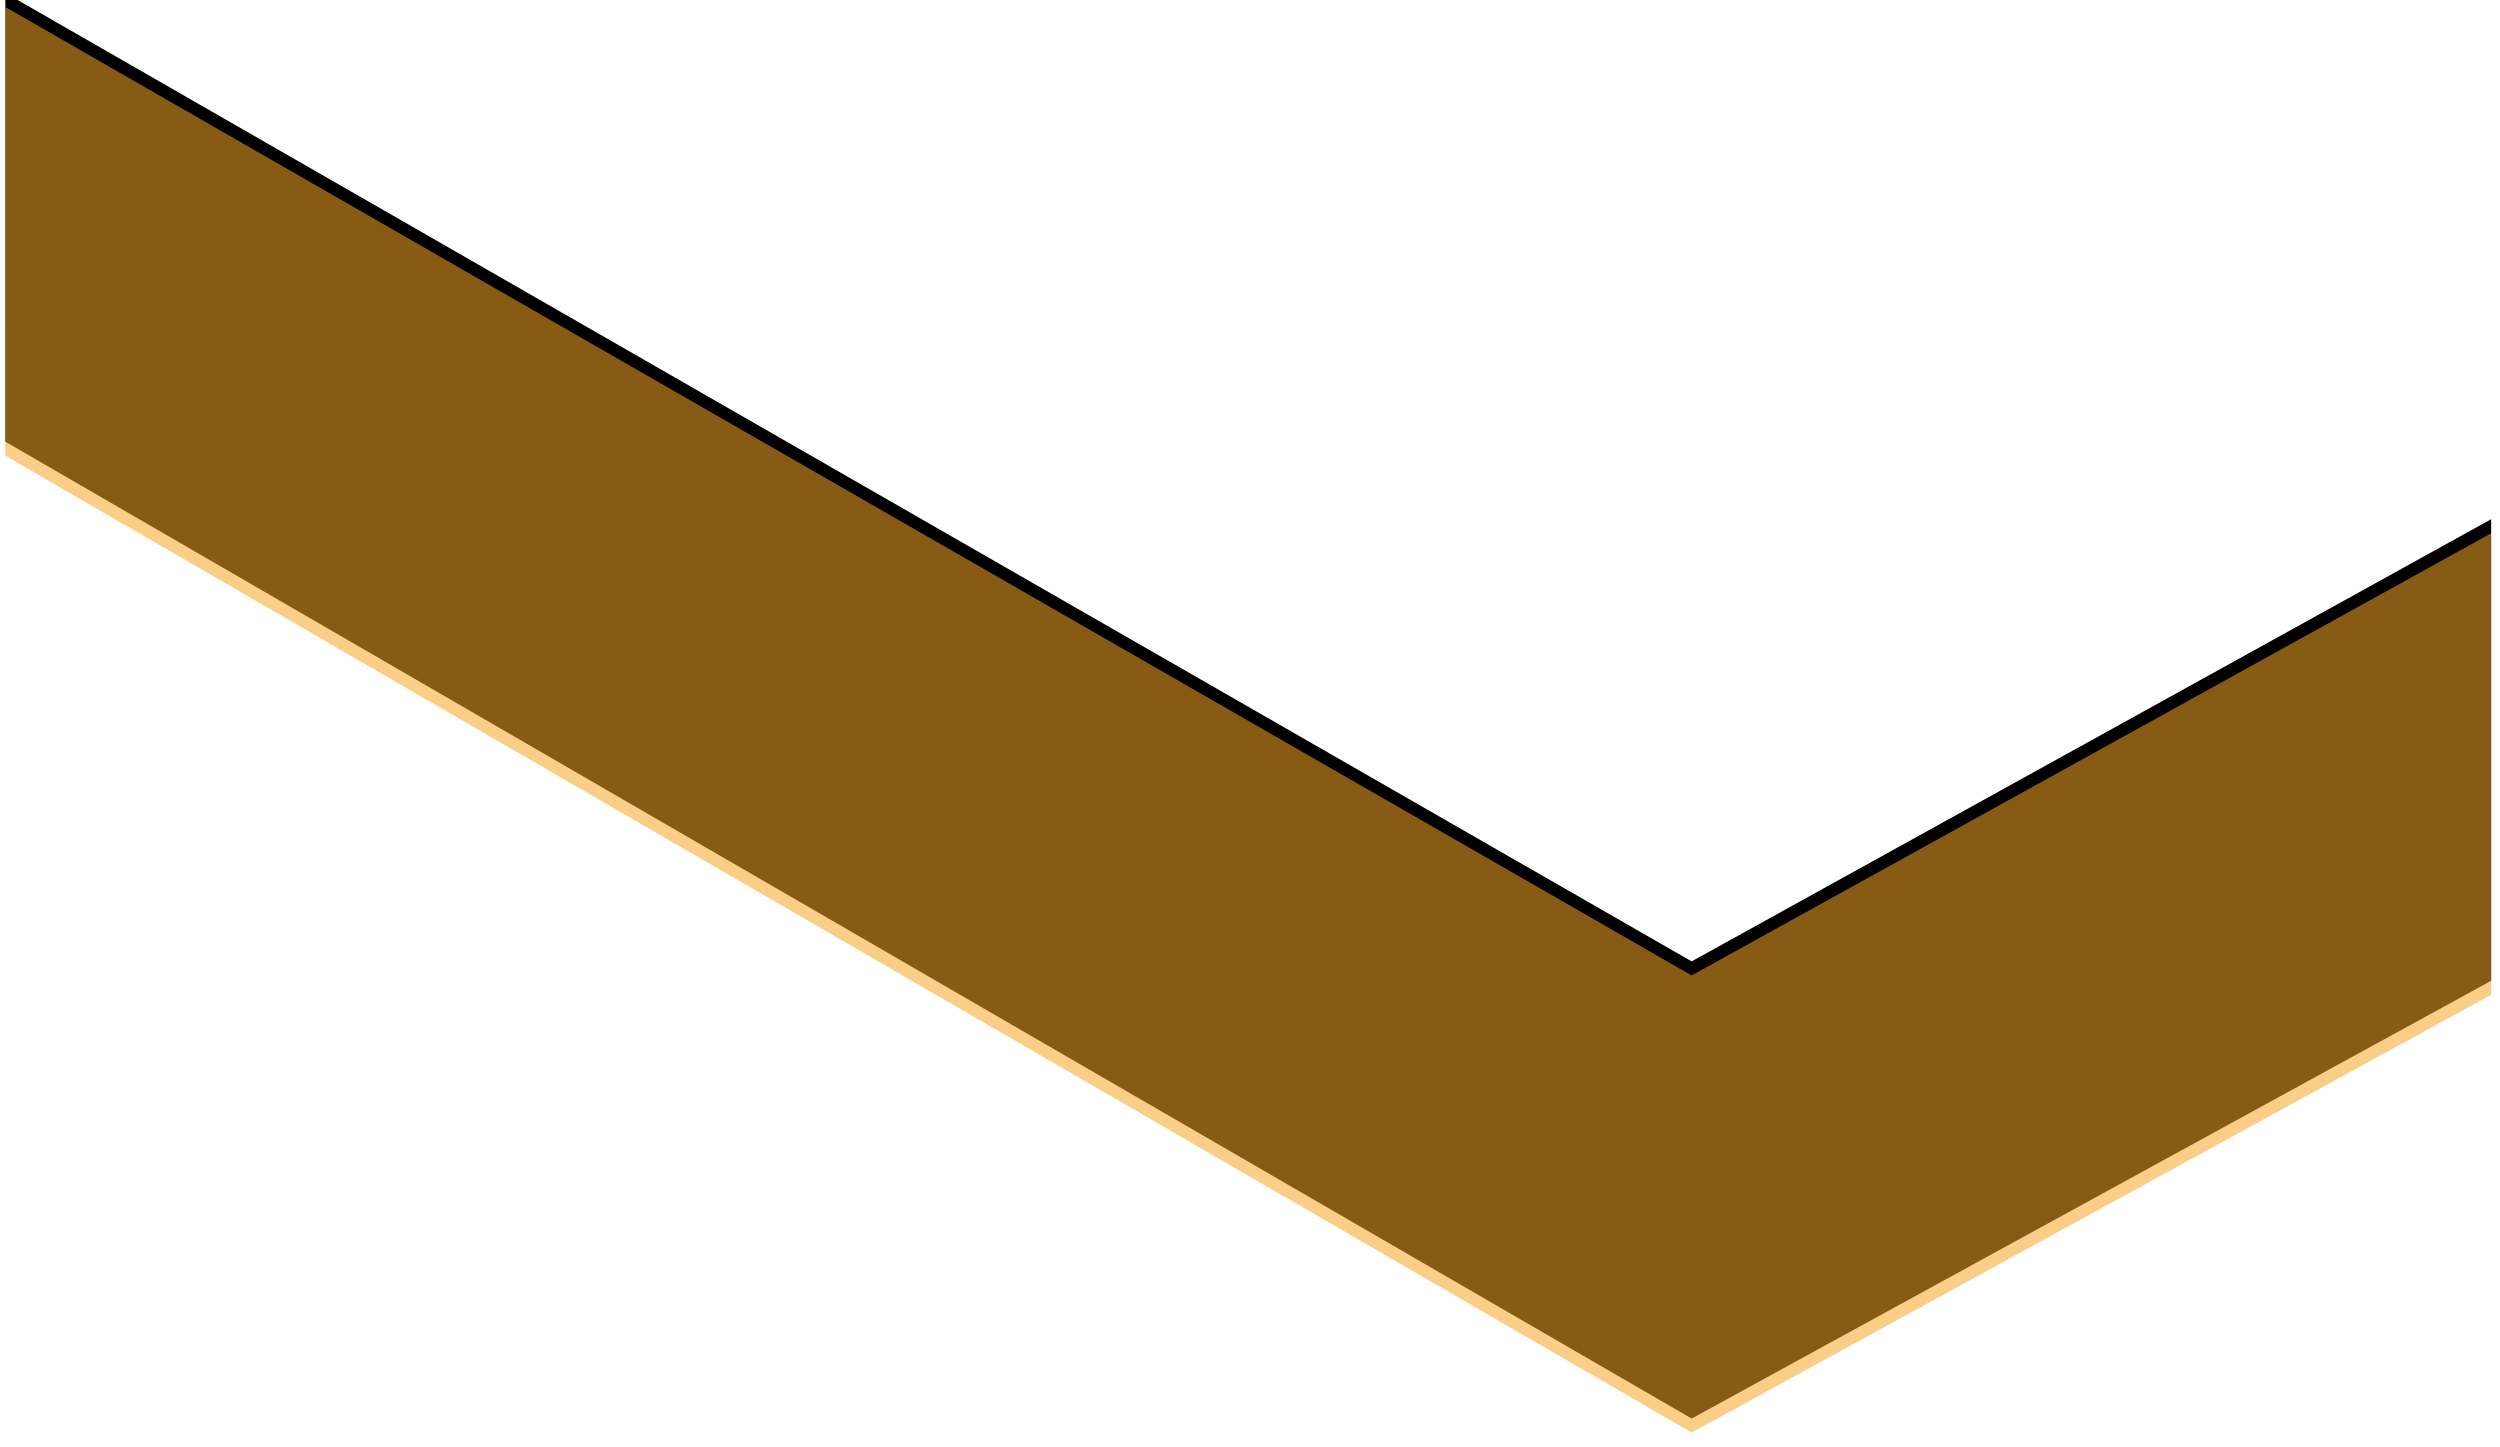<svg width="178" height="103" xmlns="http://www.w3.org/2000/svg" xmlns:xlink="http://www.w3.org/1999/xlink">
    <defs>
        <filter x="-.3%" y="-1.5%" width="100.6%" height="102%" filterUnits="objectBoundingBox" id="lhf">
            <feOffset dy="-1" in="SourceAlpha" result="shadowOffsetOuter1"/>
            <feComposite in="shadowOffsetOuter1" in2="SourceAlpha" operator="out" result="shadowOffsetOuter1"/>
            <feColorMatrix values="0 0 0 0 0.955 0 0 0 0 0.962 0 0 0 0 0.139 0 0 0 1 0" in="shadowOffsetOuter1"/>
        </filter>
        <path id="lhp" d="M.38 32.447L120.445 102l56.925-31.17V37.968L120.444 69.45.381.5z"/>
    </defs>
    <use fill="#000" filter="url(#lhf)" xlink:href="#lhp"/>
    <use fill-opacity=".55" fill="#F5A623" xlink:href="#lhp"/>
</svg>